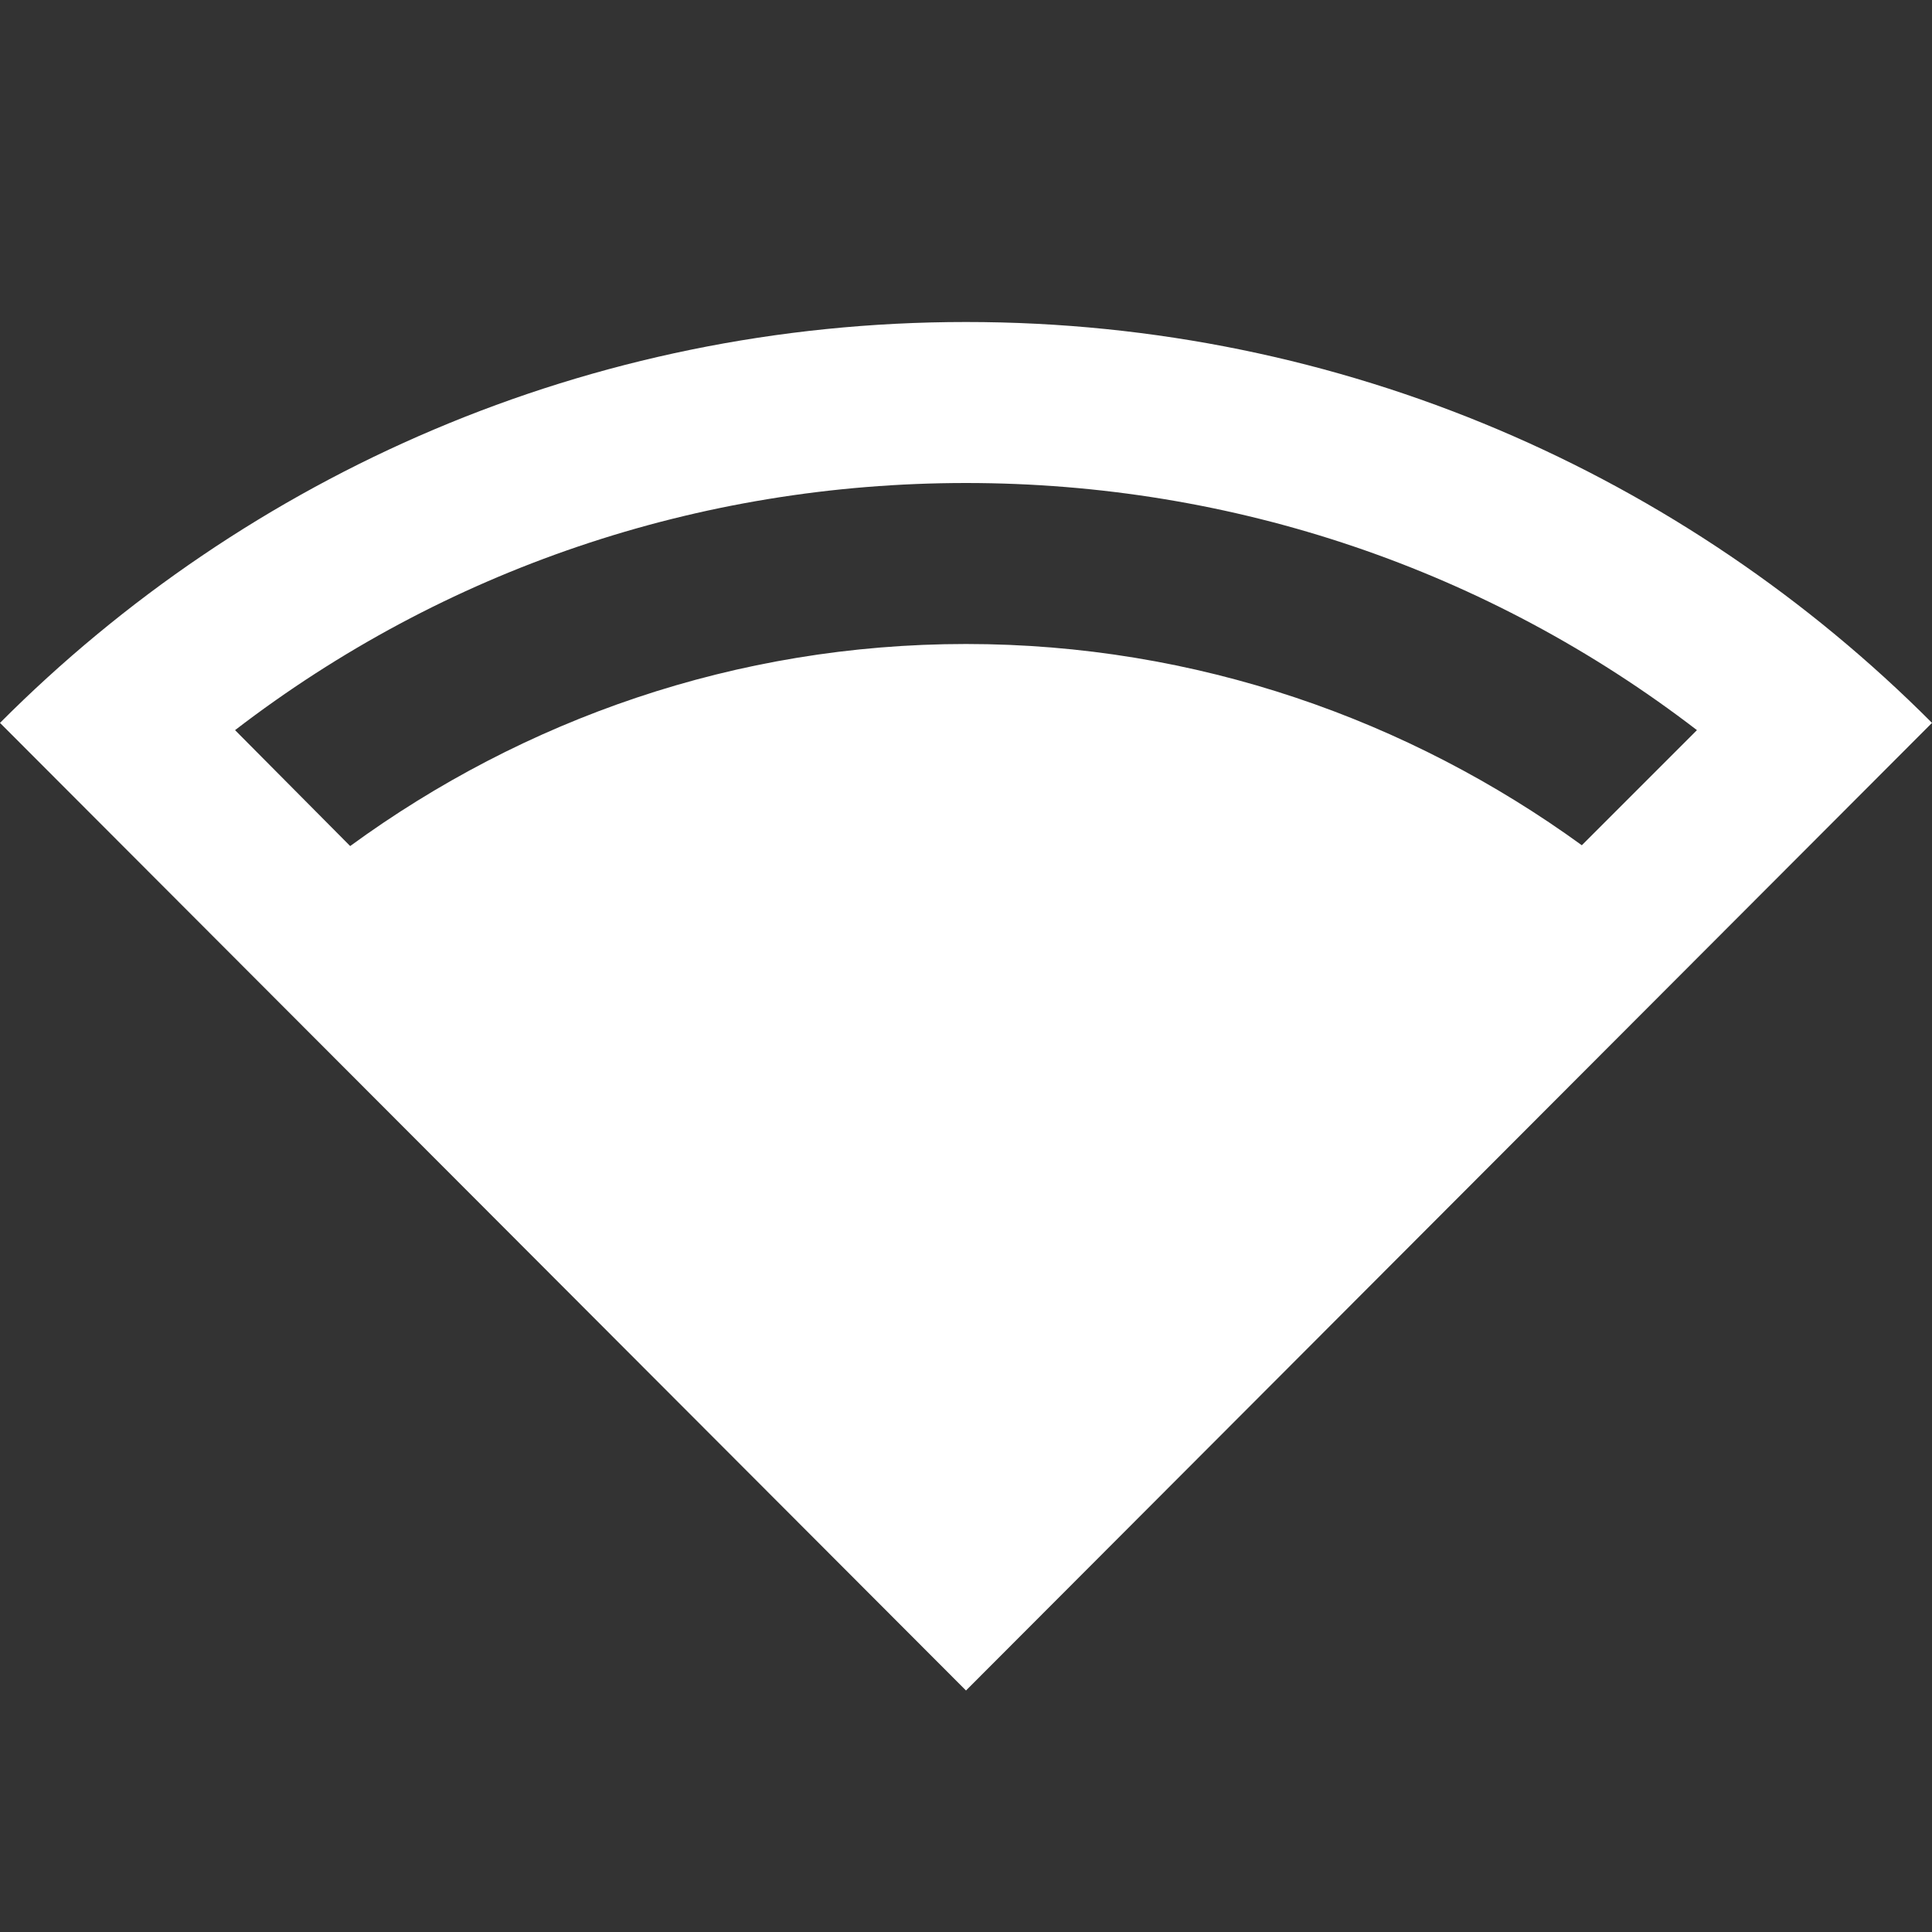 <svg xmlns="http://www.w3.org/2000/svg" enable-background="new 0 0 24 24" height="24px" viewBox="0 0 24 24" width="24px" fill="#FFFFFF"><rect x="0" y="0" width="24" height="24" fill="#333333" stroke="none"/><g><path d="M0,0h24v24H0V0z" fill="none"/></g><g><path d="M12,4C7.31,4,3.07,5.9,0,8.98L12,21L24,8.98C20.93,5.9,16.69,4,12,4z M12,8c-2.86,0-5.5,0.94-7.65,2.51L2.92,9.07 C5.51,7.08,8.67,6,12,6s6.49,1.08,9.08,3.07l-1.43,1.43C17.5,8.94,14.86,8,12,8z"/></g></svg>